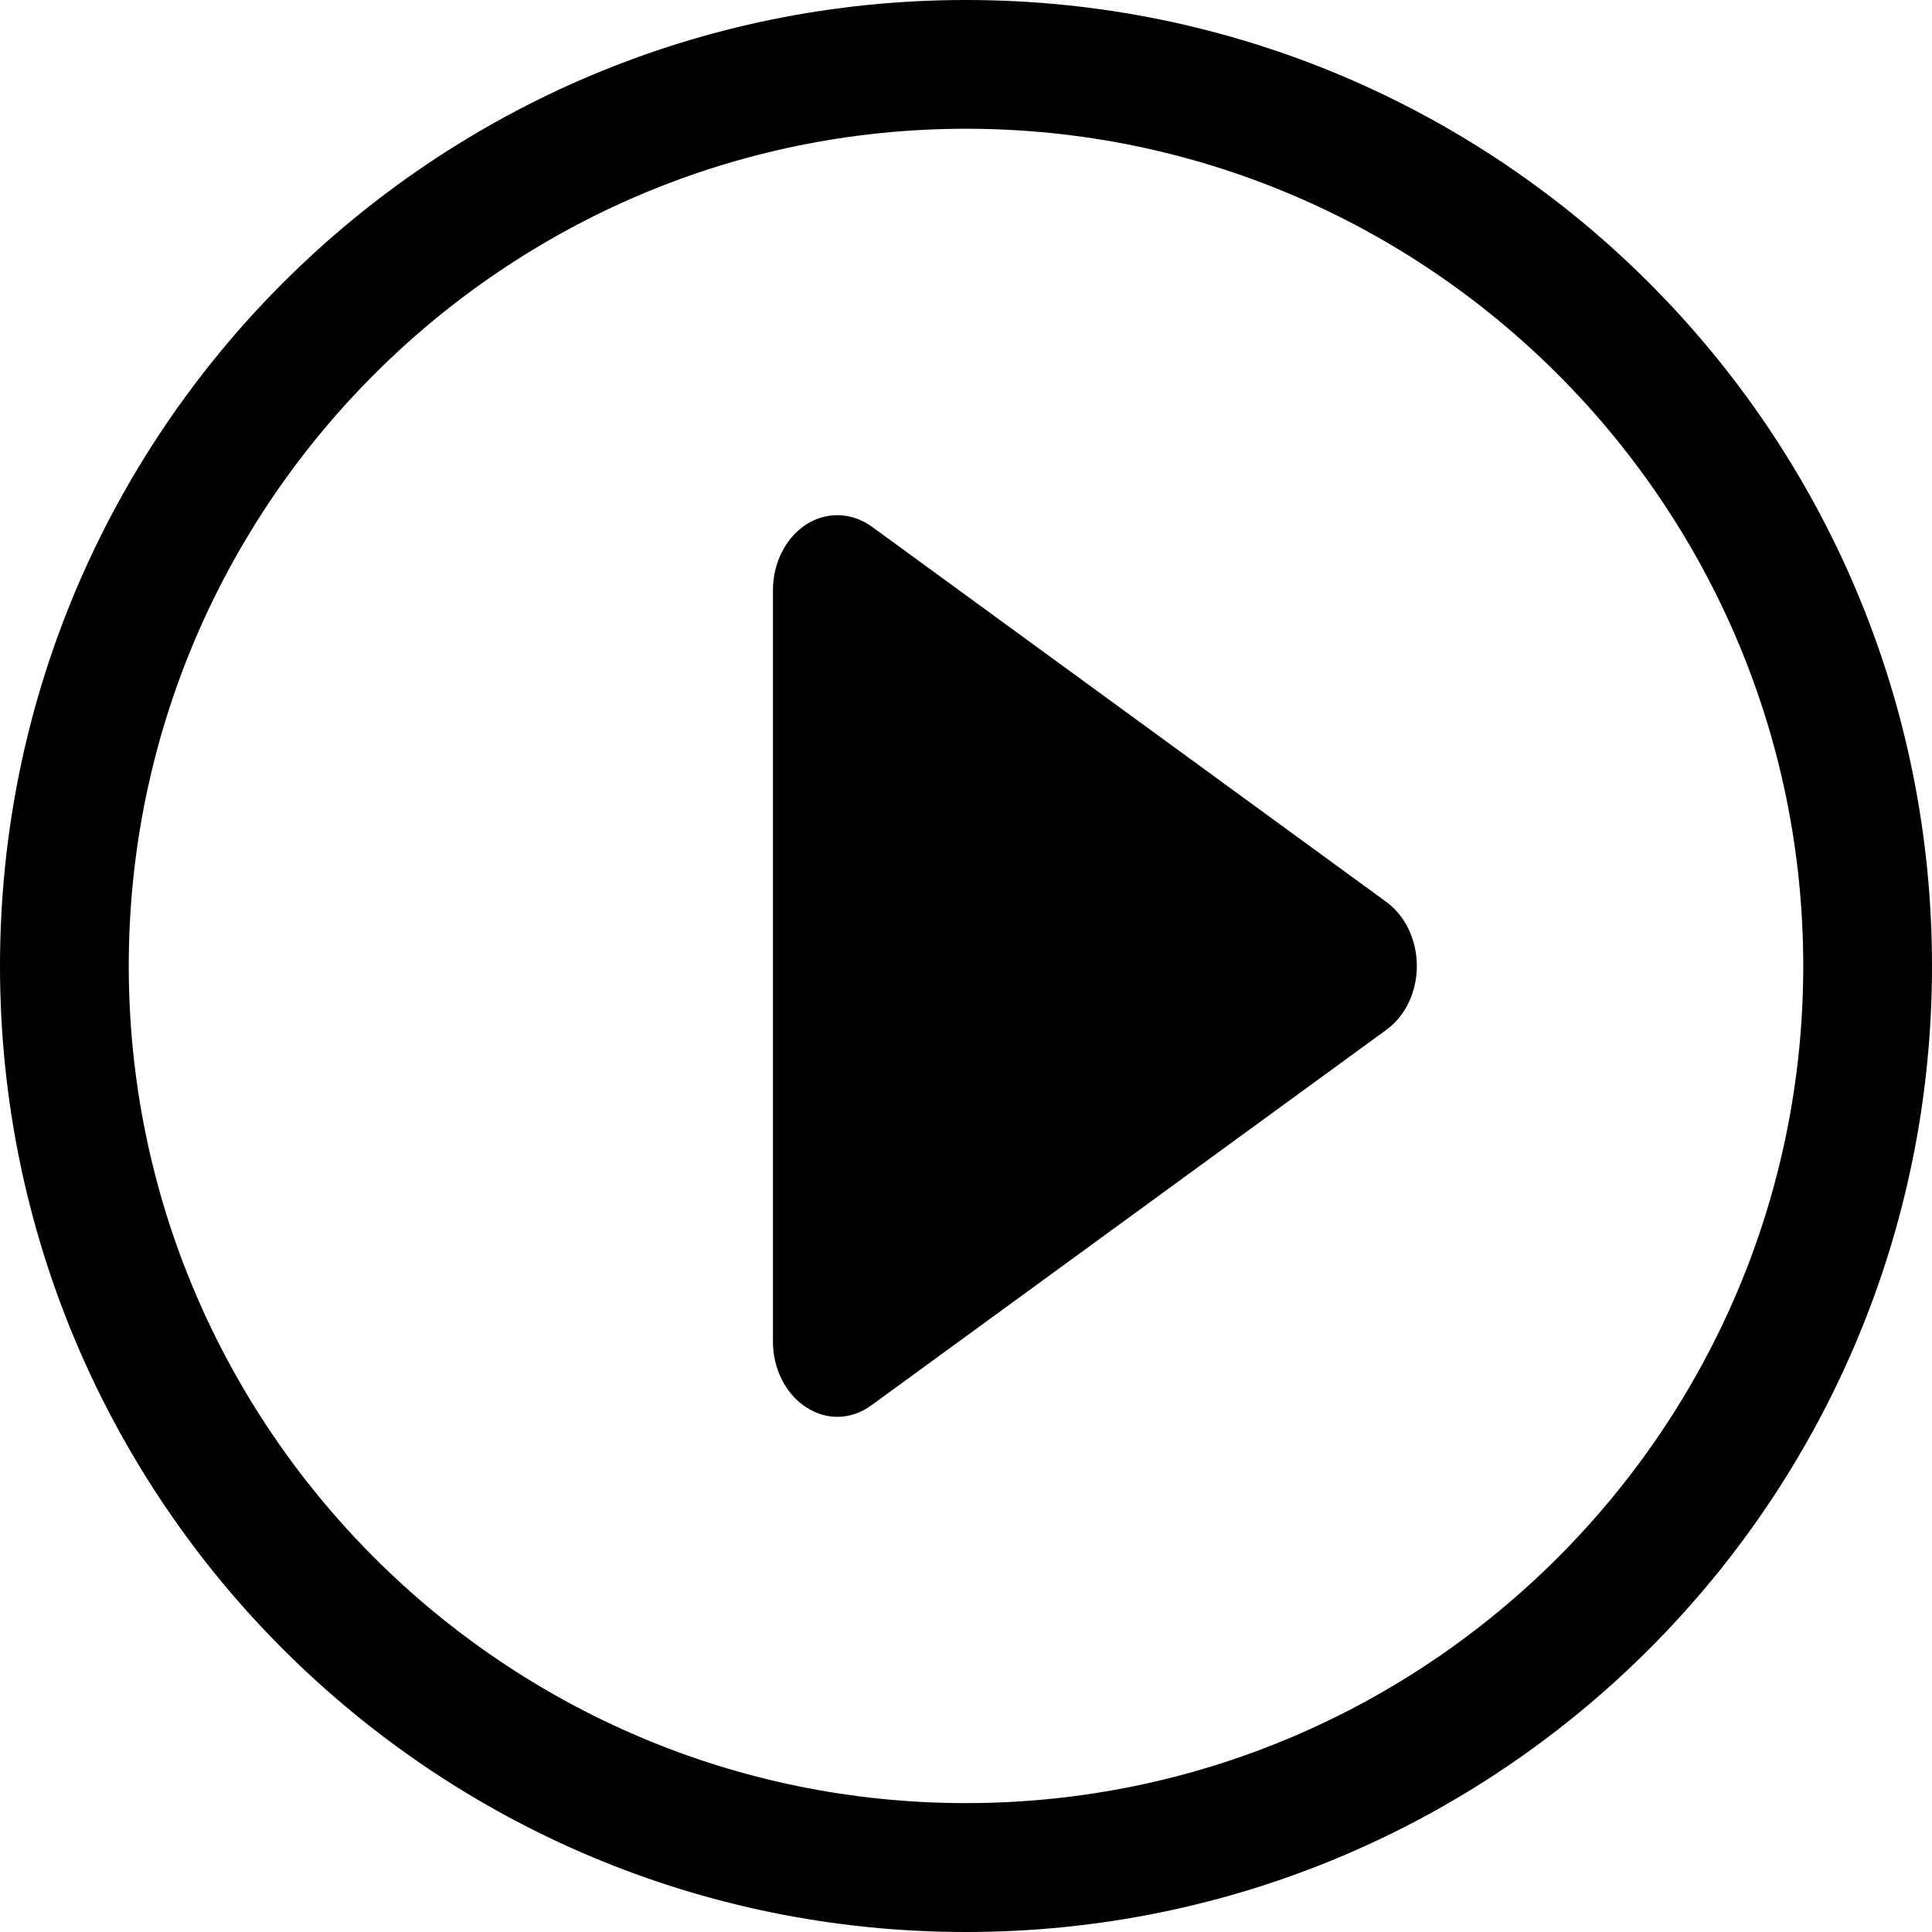 <svg width="14" height="14" viewBox="0 0 14 14" xmlns="http://www.w3.org/2000/svg">
<path d="M7 0.933C10.345 0.933 13.067 3.655 13.067 7C13.067 10.345 10.345 13.066 7 13.066C3.655 13.066 0.933 10.345 0.933 7C0.933 3.655 3.655 0.933 7 0.933ZM7 0C3.134 0 0 3.133 0 7C0 10.867 3.134 14 7 14C10.867 14 14 10.867 14 7C14 3.133 10.867 0 7 0Z"/>
<path d="M10.049 6.538L6.316 3.815C6.17 3.711 5.989 3.706 5.841 3.801C5.693 3.898 5.601 4.08 5.601 4.277V9.721C5.601 9.919 5.693 10.101 5.841 10.197C5.911 10.243 5.99 10.267 6.067 10.267C6.153 10.267 6.239 10.239 6.315 10.183L10.048 7.461C10.184 7.362 10.267 7.187 10.267 7C10.267 6.812 10.184 6.638 10.049 6.538Z"/>
</svg>
